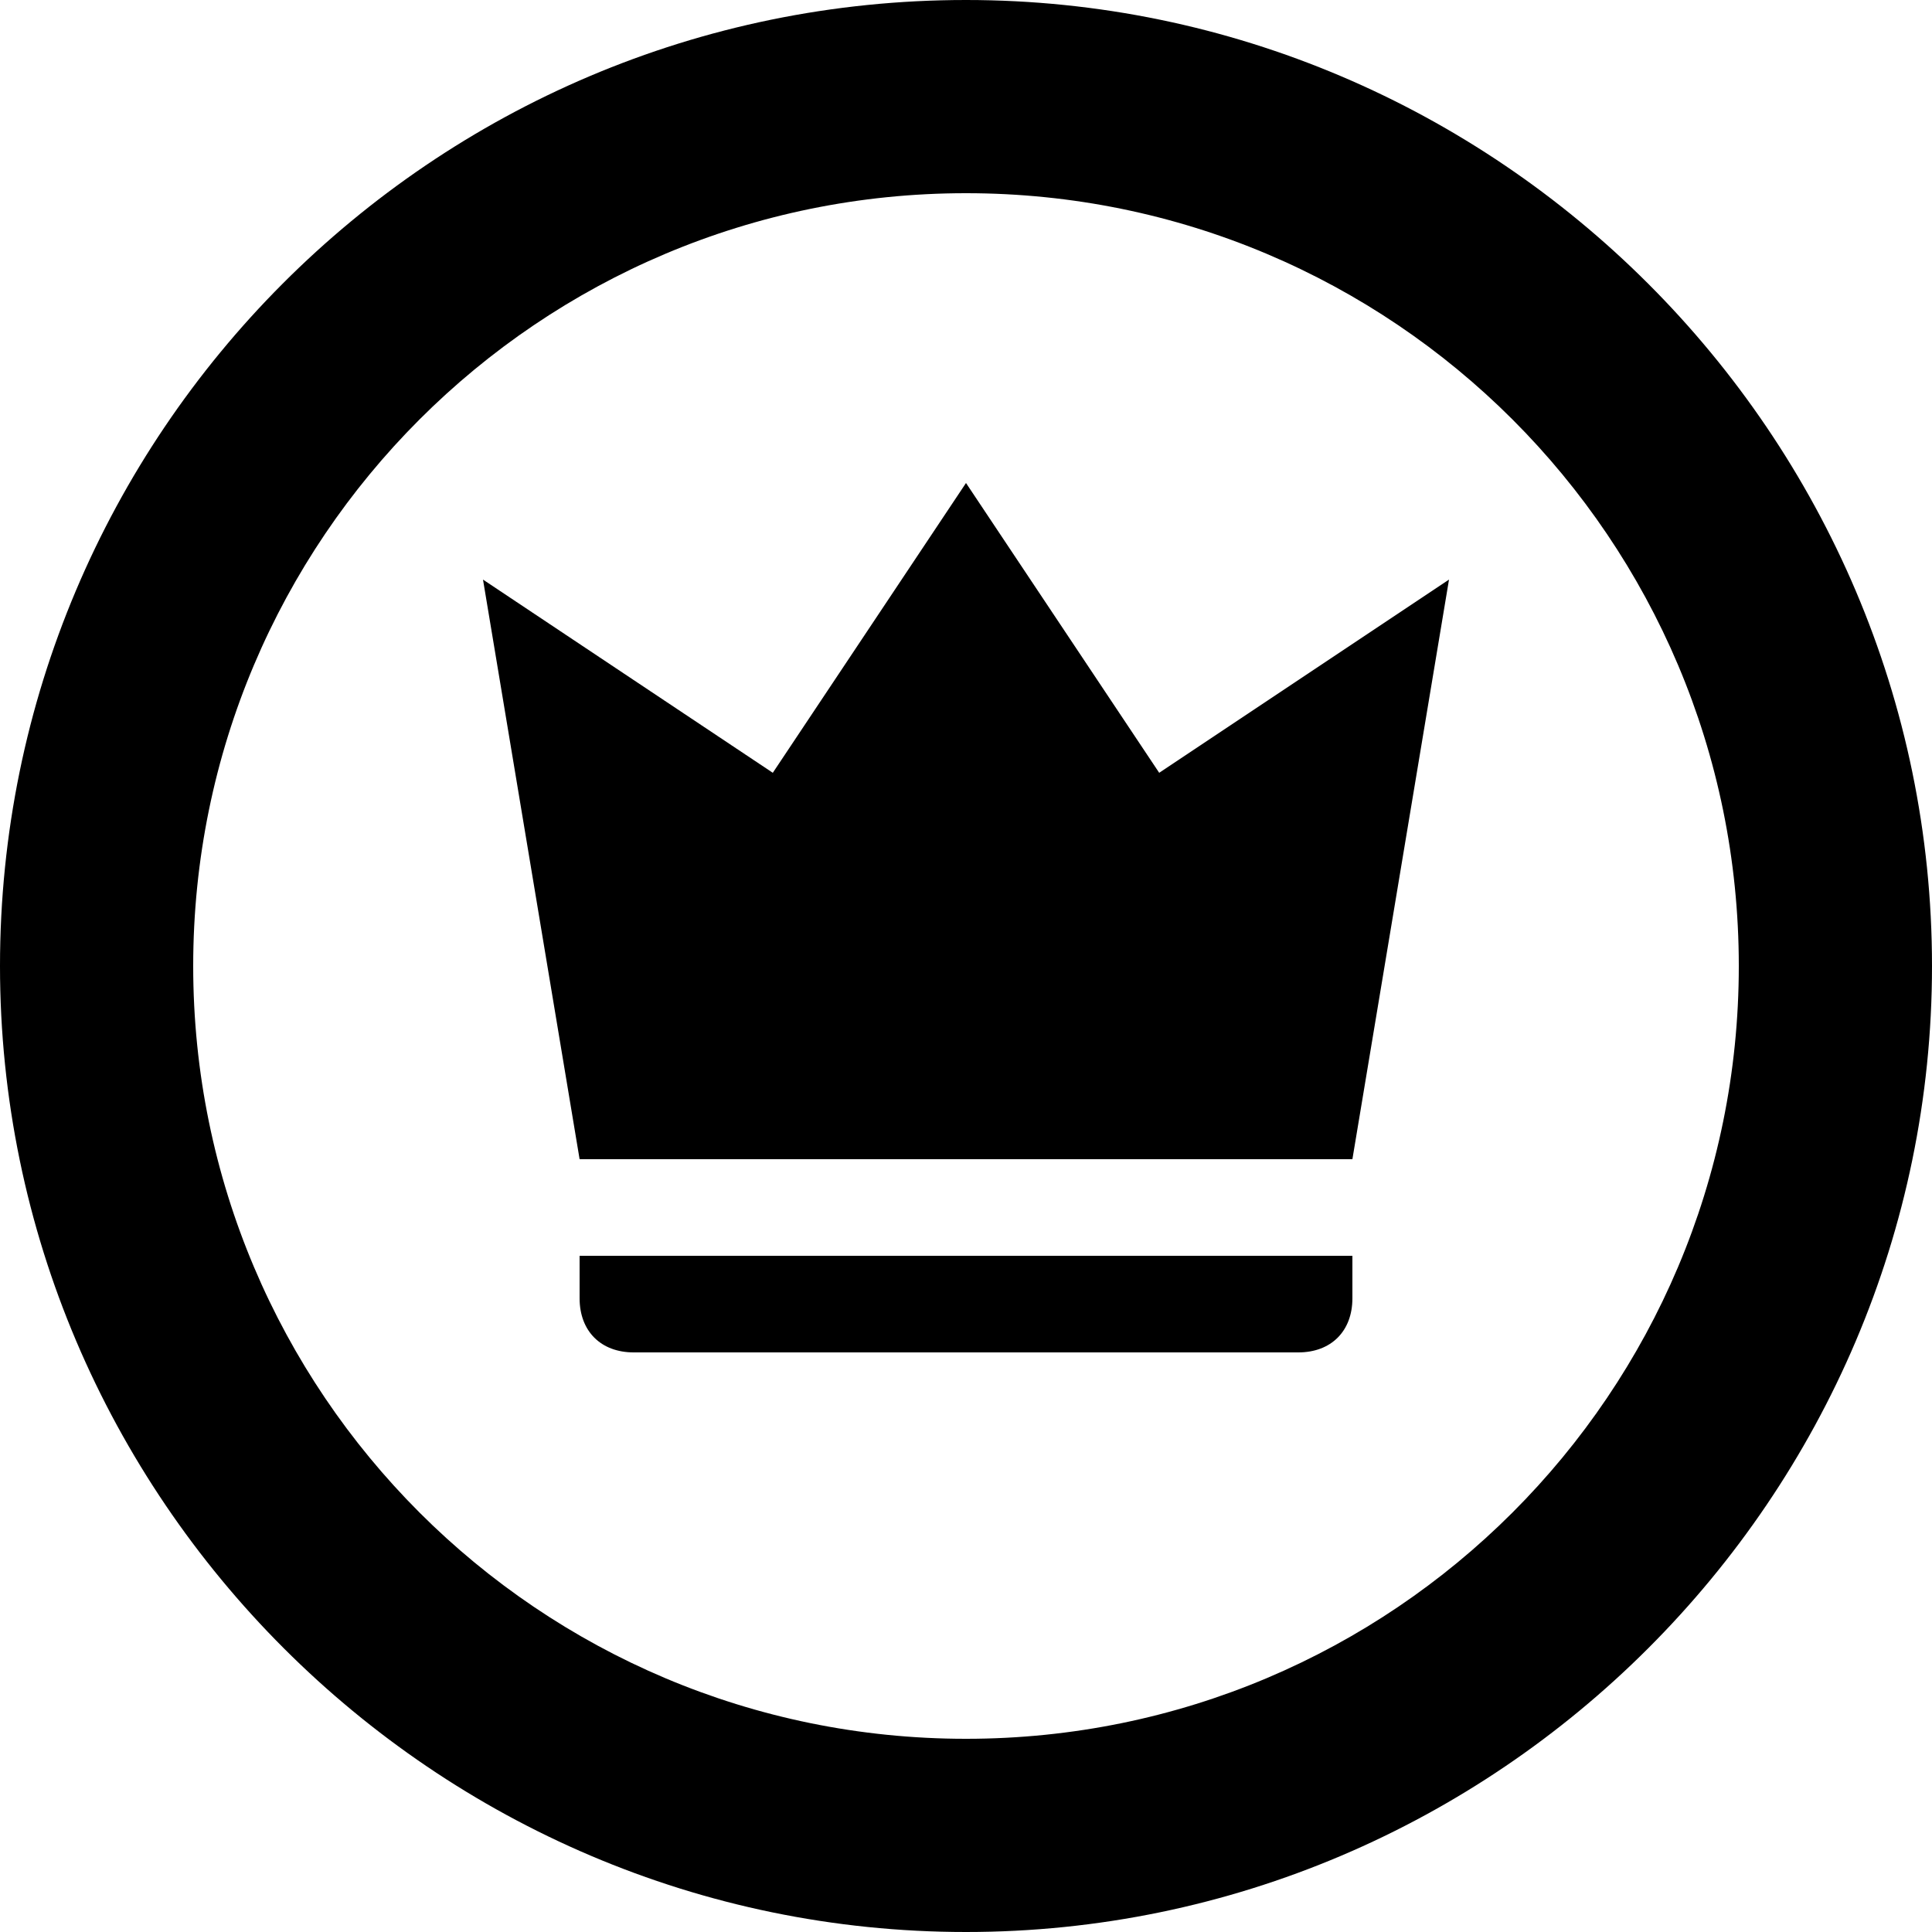 <svg id="crown-circle-outline" viewBox="0 0 30 30">

    <g>
        <path id="crown-circle-outline"
            d="M15,0C6.7,0,0,6.75,0,15s6.75,15,15,15,15-6.75,15-15S23.25,0,15,0m0,27c-6.63,0-12-5.37-12-12S8.37,3,15,3s12,5.37,12,12-5.37,12-12,12m-6-9l-1.5-9,4.5,3,3-4.5,3,4.5,4.5-3-1.5,9H9m.84,3c-.51,0-.84-.33-.84-.84v-.66h12v.66c0,.51-.33,.84-.84,.84H9.84Z" />
    </g>
</svg>